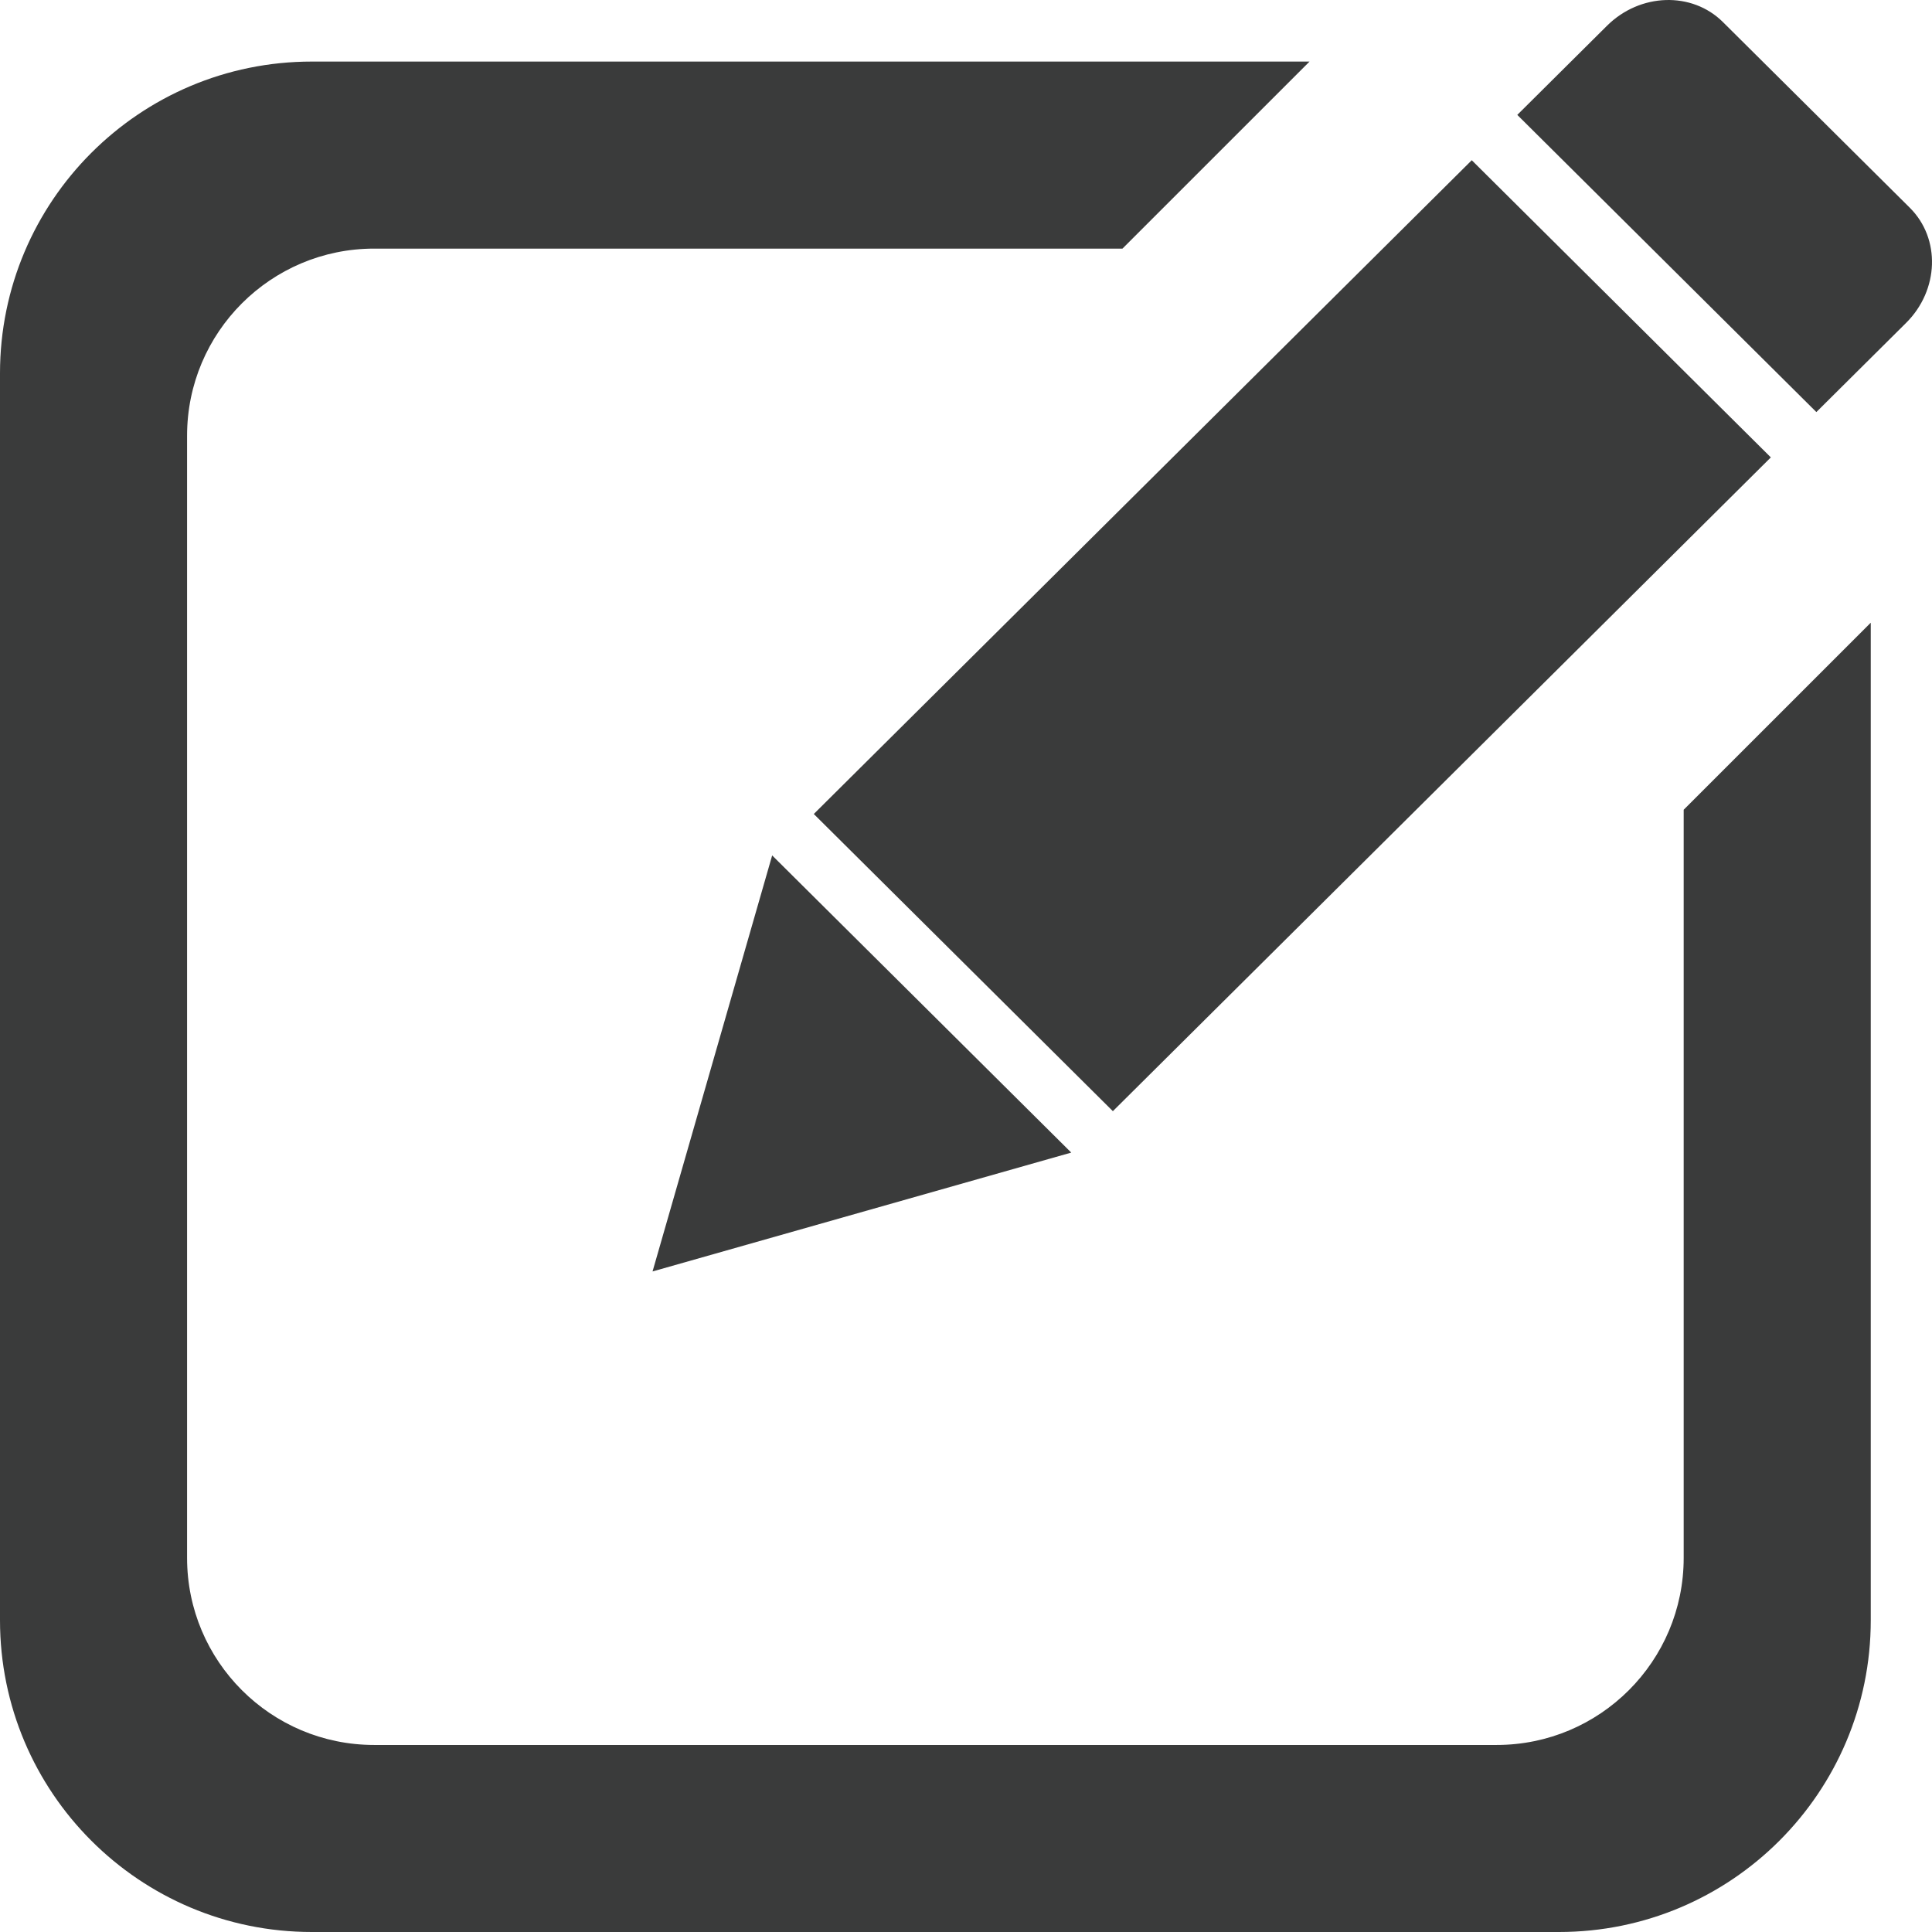 <?xml version="1.0" ?><!DOCTYPE svg  PUBLIC '-//W3C//DTD SVG 1.1//EN'  'http://www.w3.org/Graphics/SVG/1.1/DTD/svg11.dtd'><svg enable-background="new 0 0 512 512" height="512px" id="Layer_1" version="1.1" viewBox="0 0 512 512" width="512px" xml:space="preserve" xmlns="http://www.w3.org/2000/svg" xmlns:xlink="http://www.w3.org/1999/xlink"><path d="M172.931,336.948l110.961-31.5l-79.259-78.753L172.931,336.948z M469.291,121.214l-79.259-78.752  L215.664,215.717l79.258,78.753L469.291,121.214z M446.194,412.864c0,27.376-22.197,49.569-49.577,49.569H99.155  c-27.38,0-49.577-22.193-49.577-49.569V115.453c0-27.376,22.197-49.568,49.577-49.568h198.307l49.578-49.569H82.628  C36.997,16.316,0,53.305,0,98.929v330.457C0,475.013,36.997,512,82.628,512h330.514c45.633,0,82.629-36.987,82.629-82.613V165.022  l-49.577,49.569V412.864z M506.123,55.059L456.586,5.84c-8.207-8.155-21.957-7.715-30.713,0.984l-23.776,23.624l79.259,78.754  l23.778-23.627C513.887,76.877,514.331,63.215,506.123,55.059z" fill="#3A3B3B"/></svg>